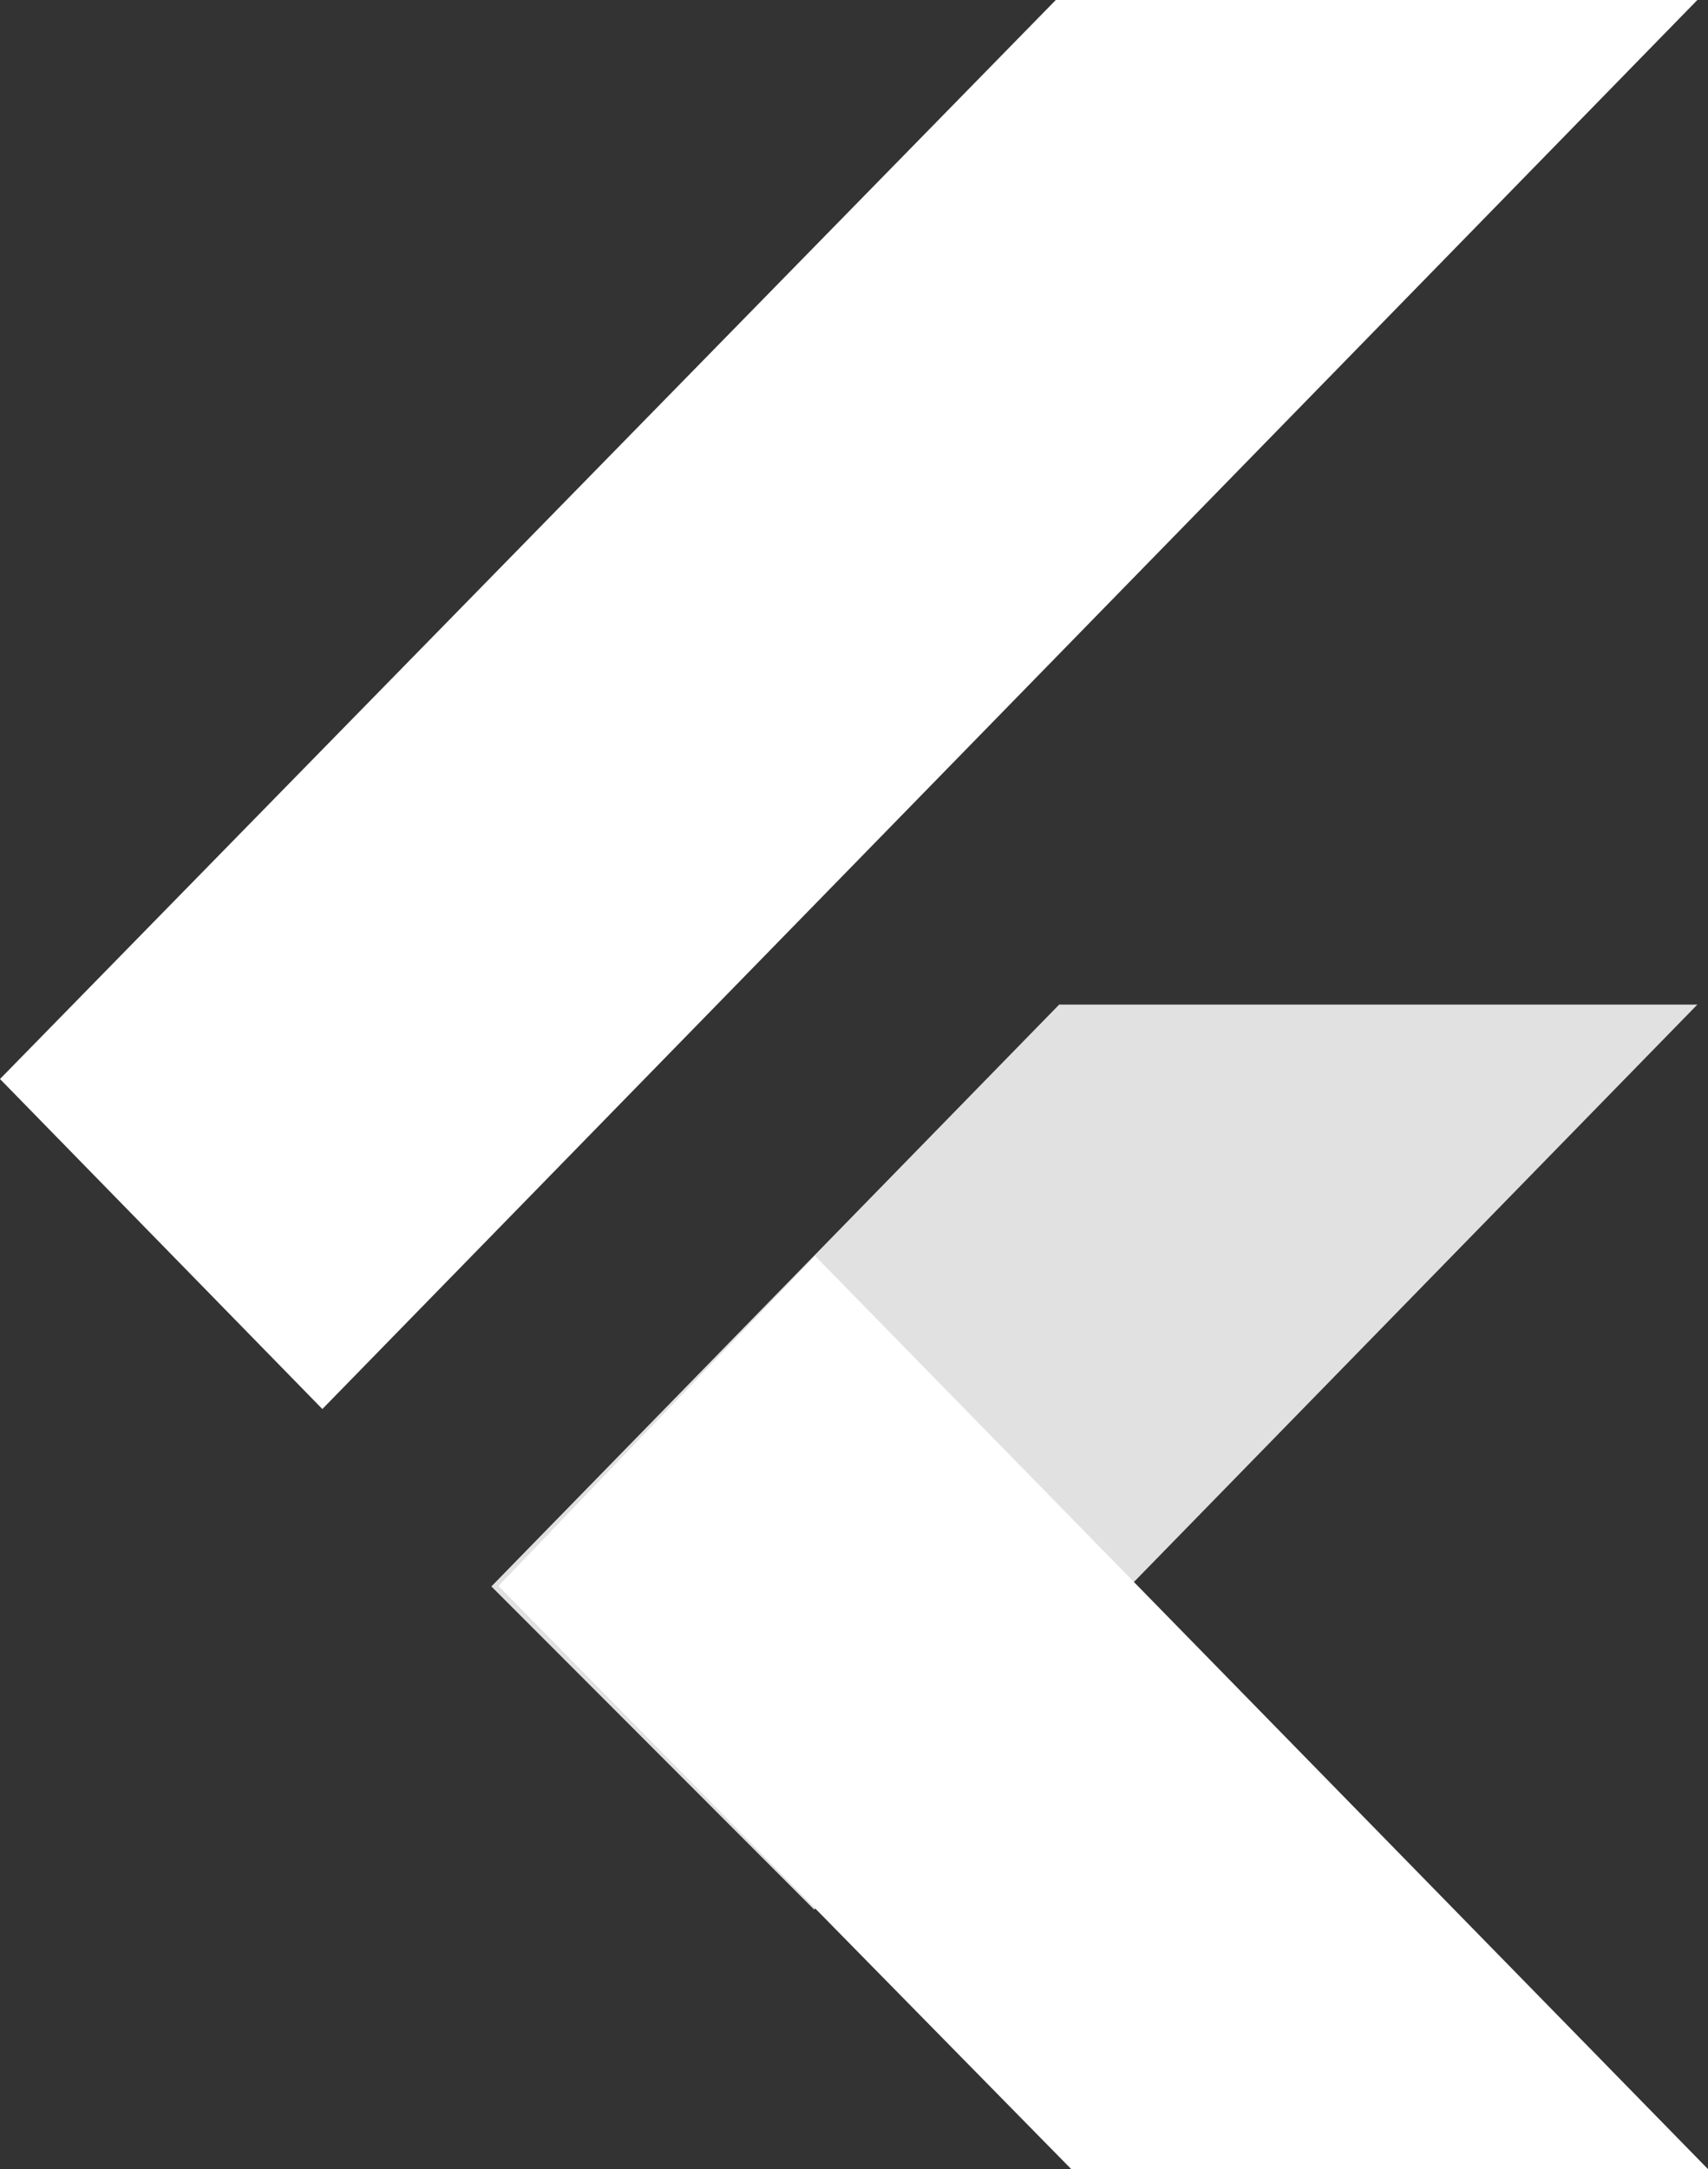 <svg width="26" height="33" viewBox="0 0 26 33" fill="none" xmlns="http://www.w3.org/2000/svg">
<rect x="0" y="0" width="26" height="33" fill="#333333" stroke="none"/>
<path fill-rule="evenodd" clip-rule="evenodd" d="M16.306 33L7.588 24.129L12.407 19.107L25.999 33H16.306Z" fill="white"/>
<path fill-rule="evenodd" clip-rule="evenodd" d="M7.48 24.136L16.123 15.284H25.838L12.394 29.053L7.48 24.136Z" fill="white" fill-opacity="0.85"/>
<path fill-rule="evenodd" clip-rule="evenodd" d="M0 16.416L4.907 21.437L25.838 0H16.072L0 16.416Z" fill="white"/>
</svg>
